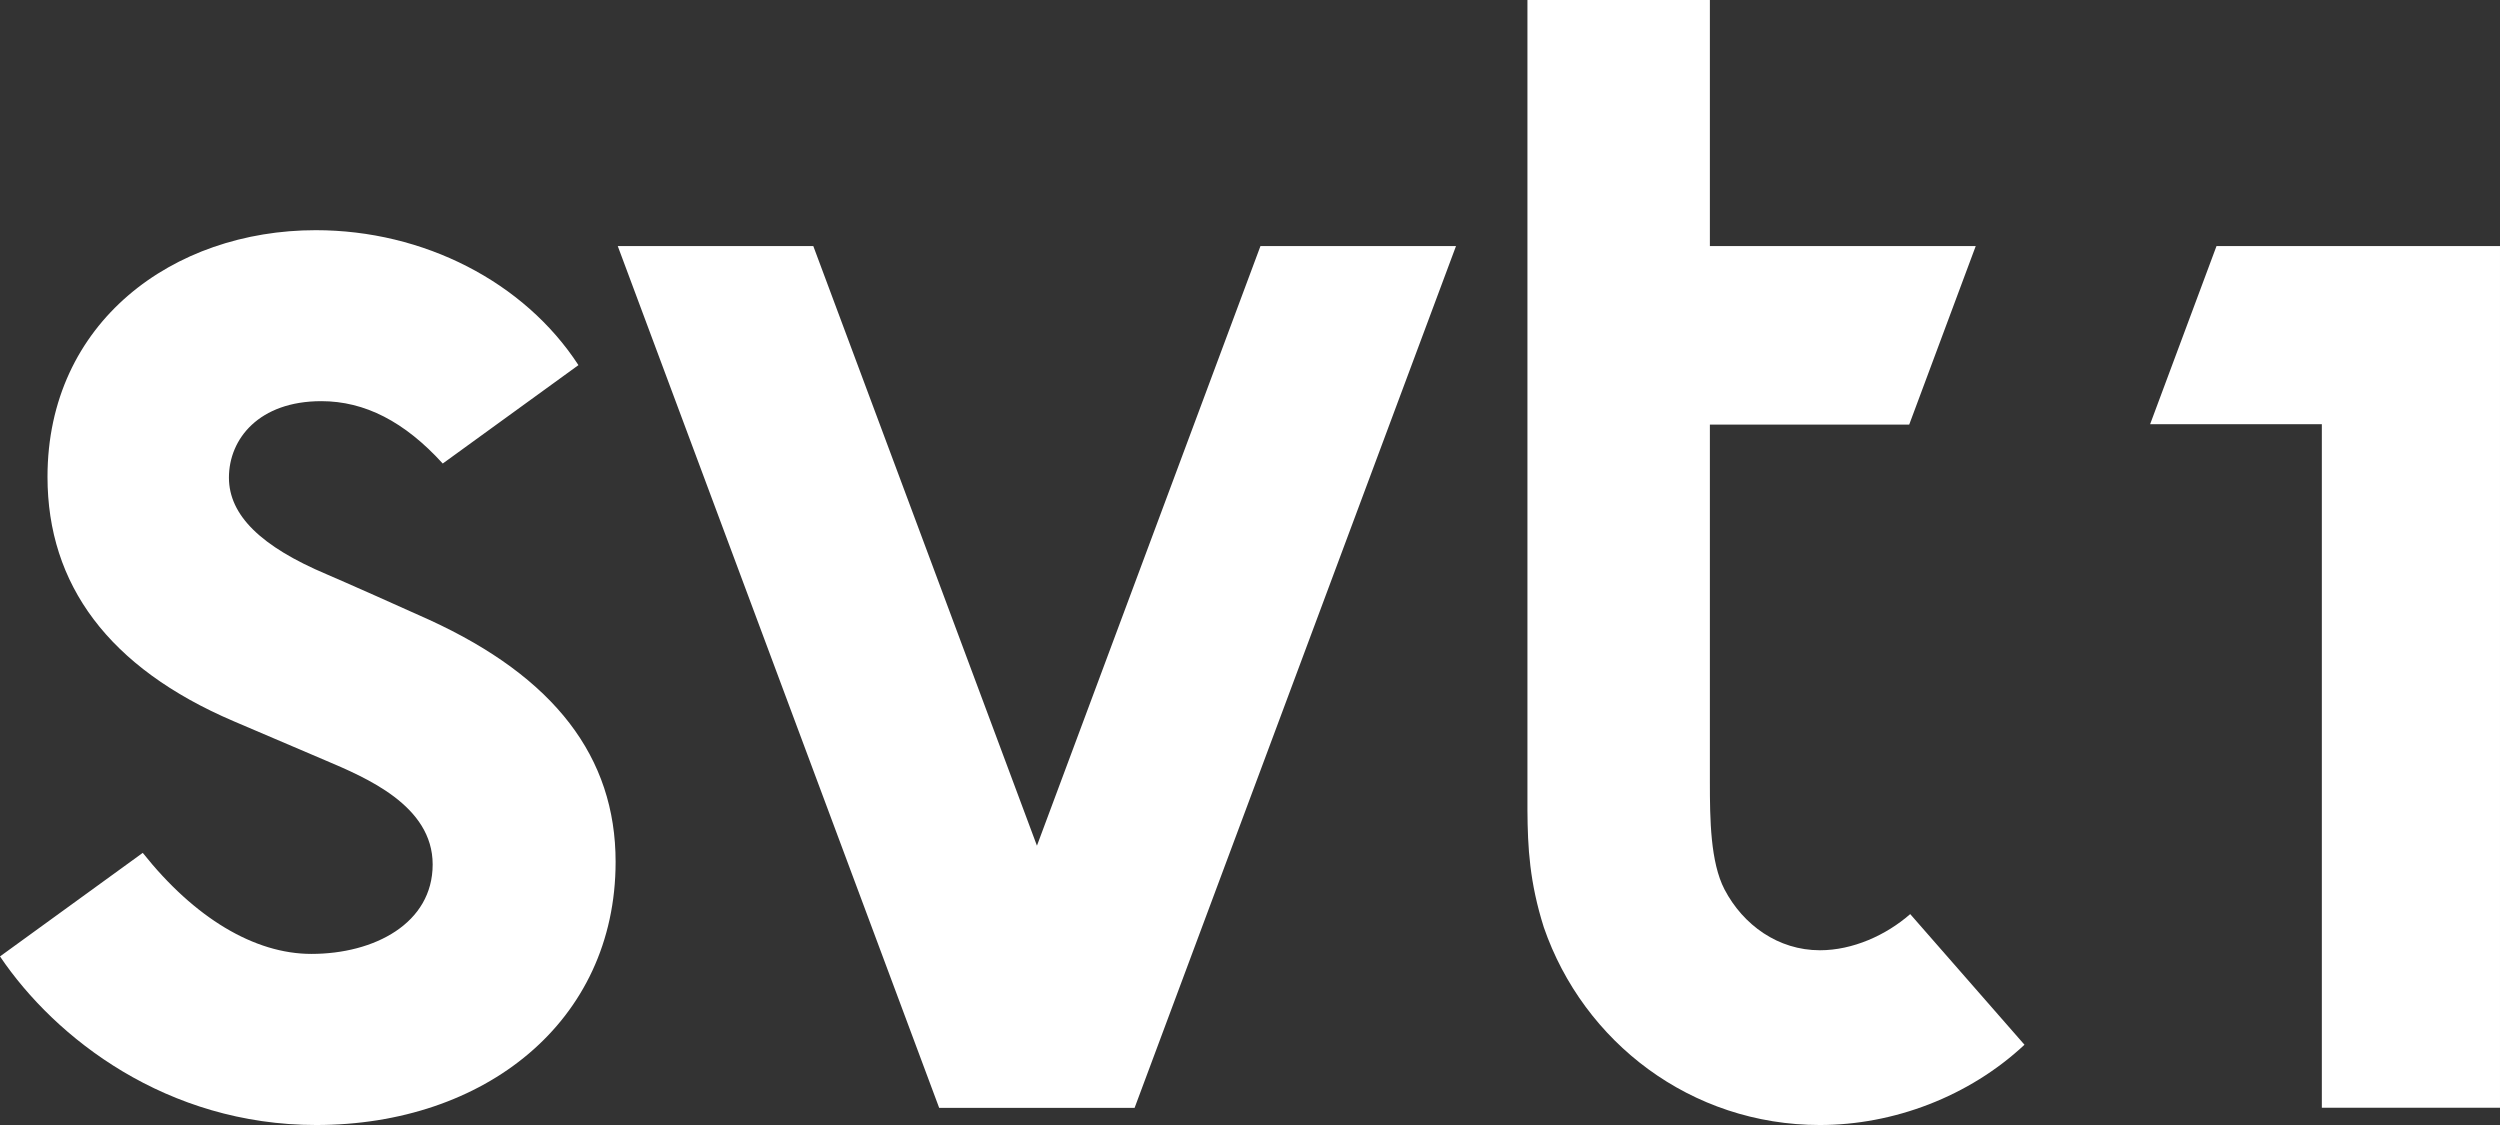 <svg xmlns="http://www.w3.org/2000/svg" width="24.802" height="11.161" viewBox="0 0 19.842 8.929" id="svg2"><rect x="0" y="0" width="19.842" height="8.929" fill="#333333" stroke="none"/><defs id="defs22"><clipPath id="clipPath4590"><path id="path4592" d="M61.573 303.947h19.842v8.929H61.573v-8.929z"/></clipPath></defs><g id="g4582" fill="#fff"><path id="path4584" d="M10.004 1.953L8.23 6.712 6.455 1.953H4.903l2.551 6.84h1.551l2.551-6.84h-1.552z"/></g><g id="g4586" fill="#fff"><g clip-path="url(#clipPath4590)" id="g4588" transform="matrix(1 0 0 -1 -61.573 312.876)"><g id="g4594"><path id="path4596" d="M62.706 306.107l-1.133-.822c.44-.652 1.324-1.338 2.51-1.338 1.333 0 2.376.817 2.376 2.089 0 .831-.484 1.465-1.48 1.921-.137.063-.702.314-.811.36-.524.221-.778.47-.778.768 0 .309.24.607.733.607.345 0 .661-.162.964-.495l1.077.781c-.43.661-1.229 1.071-2.085 1.071-1.133 0-2.129-.731-2.129-1.958 0-.854.485-1.515 1.477-1.939.291-.124.494-.211.724-.309.327-.139.856-.36.856-.828 0-.468-.463-.71-.963-.71-.452 0-.928.286-1.338.802"/></g><g id="g4598"><path id="path4600" d="M76.017 305.334c-.331 0-.609.2-.757.483-.112.216-.116.558-.116.849v2.84h1.582l.528 1.417h-2.11v1.953h-1.448v-6.431c.002-.298.017-.571.13-.929.315-.913 1.169-1.569 2.191-1.569.584 0 1.183.225 1.624.637l-.907 1.037c-.192-.168-.456-.287-.717-.287"/></g><g id="g4602"><path id="path4604" d="M79.165 310.923l-.527-1.414h1.363v-5.425h1.414v6.839h-2.25z"/></g></g></g></svg>
